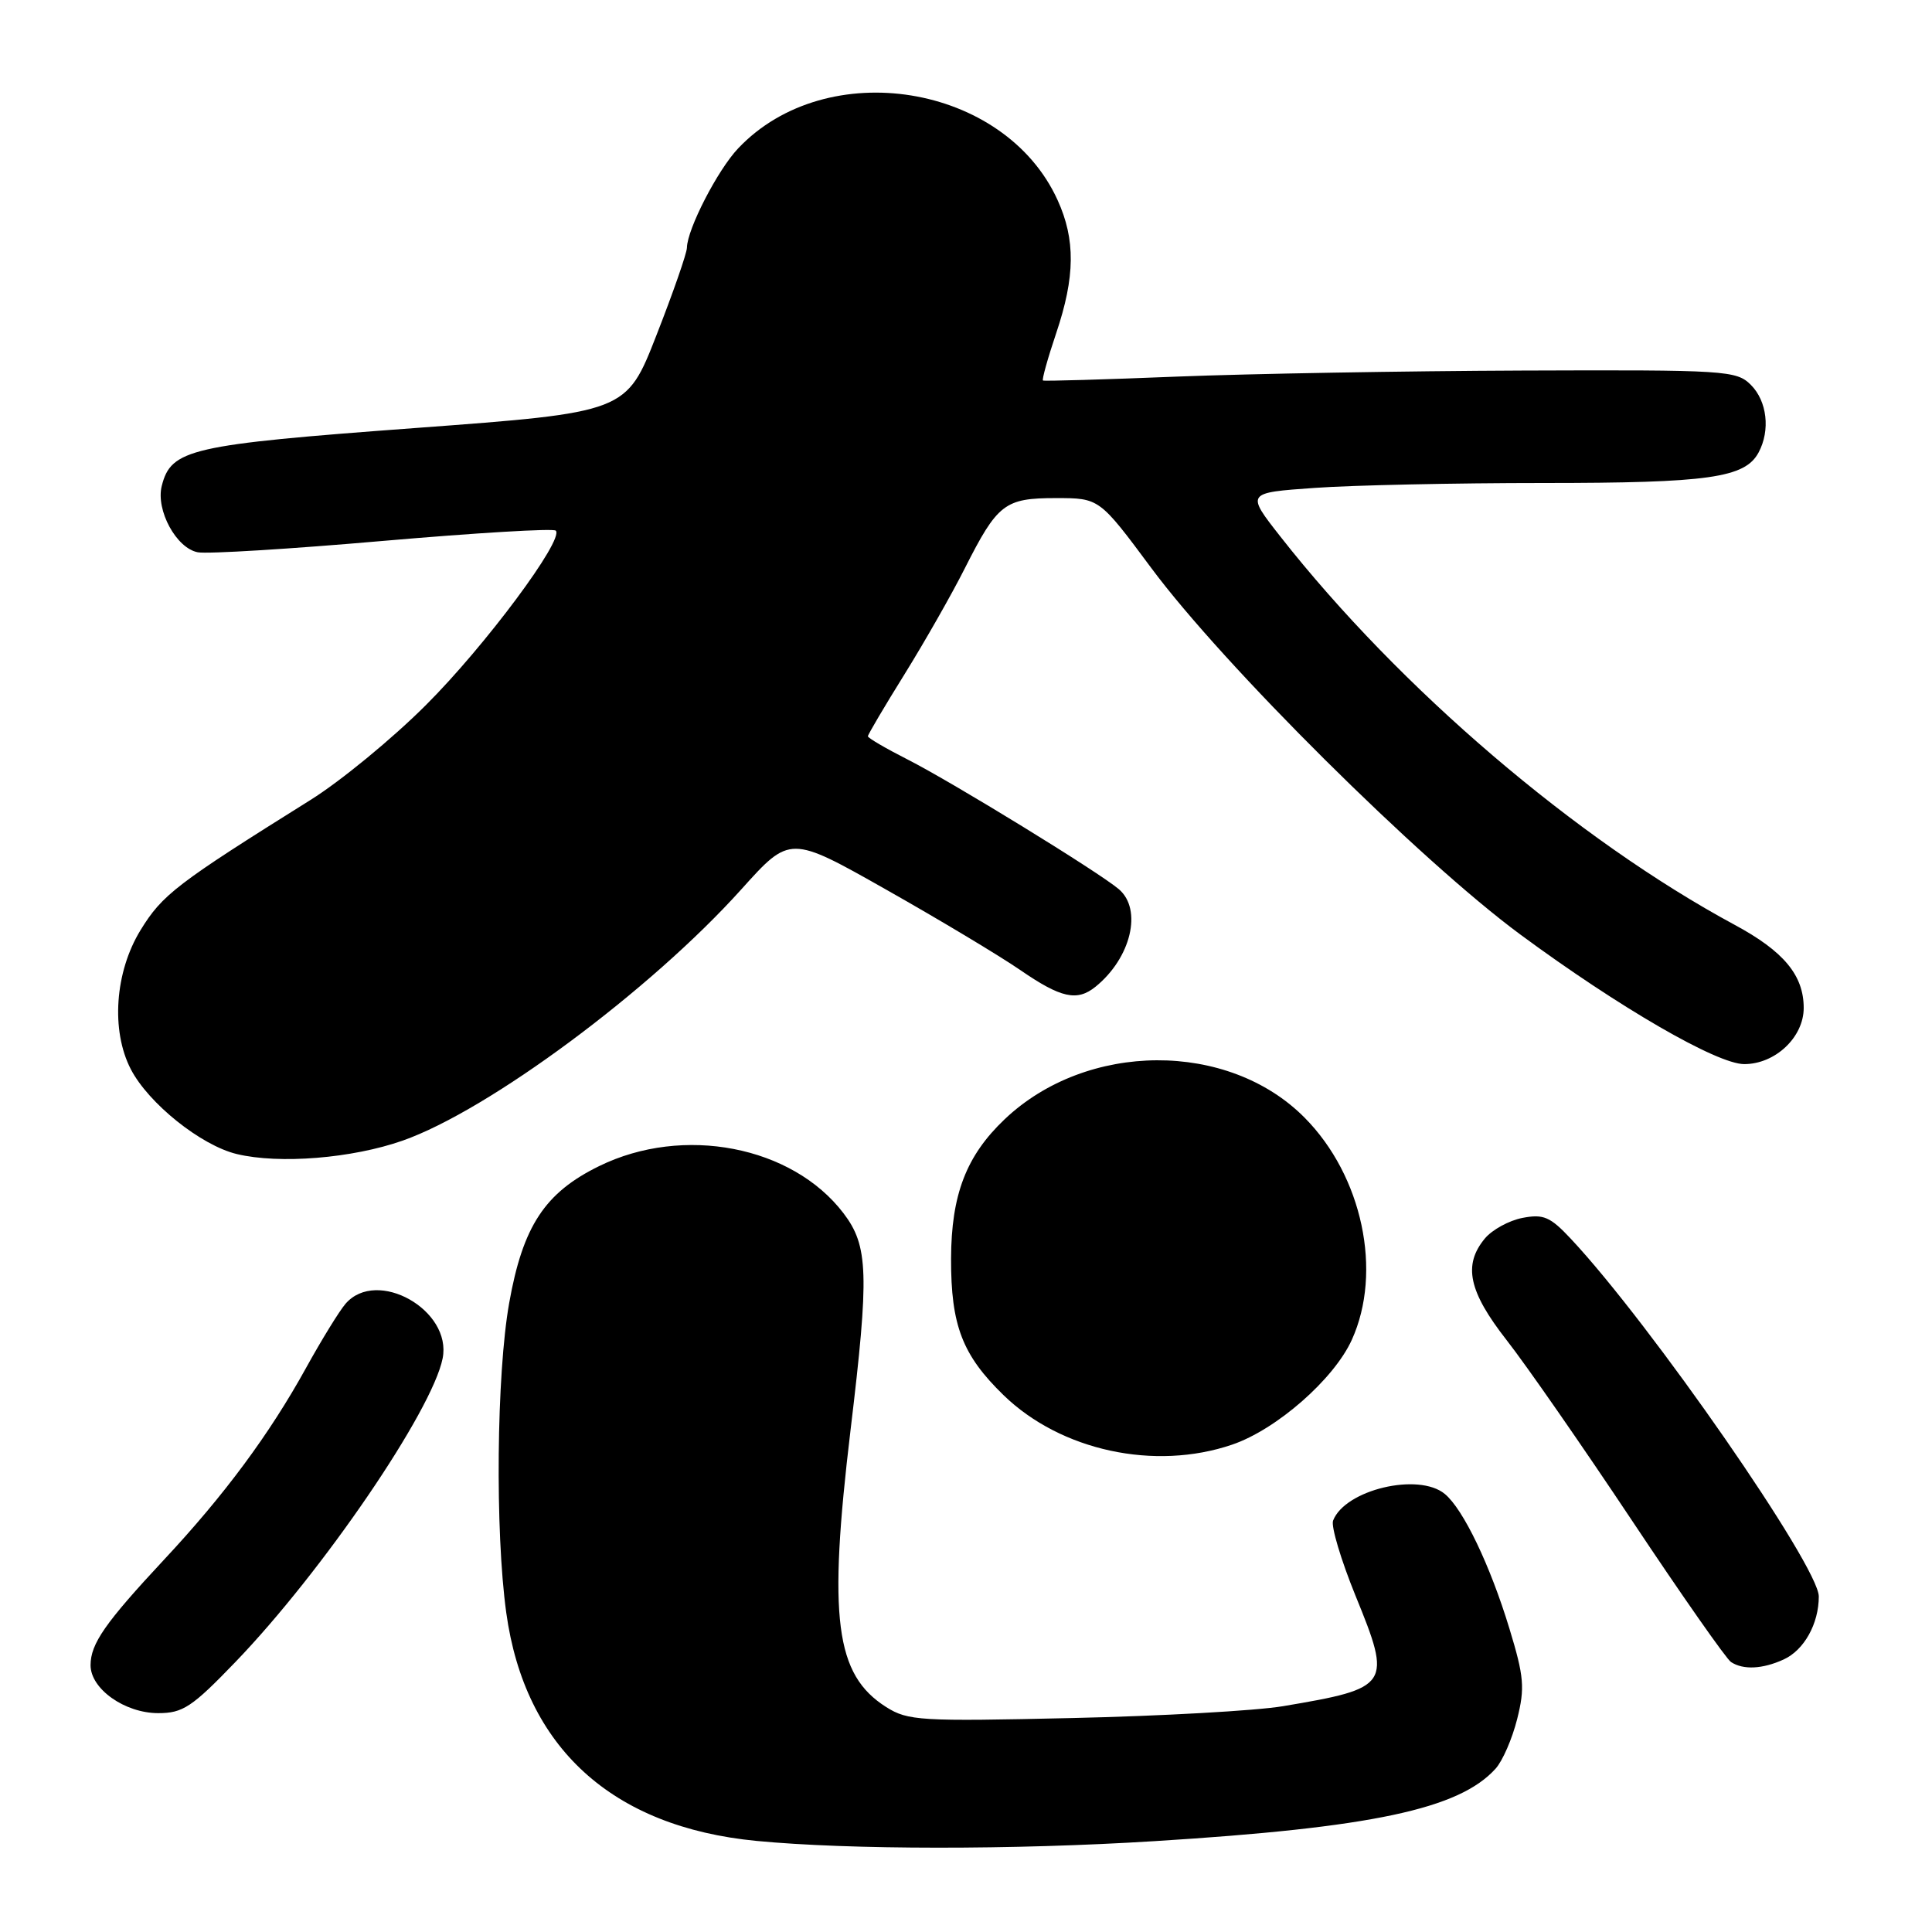 <?xml version="1.0" encoding="UTF-8" standalone="no"?>
<!DOCTYPE svg PUBLIC "-//W3C//DTD SVG 1.1//EN" "http://www.w3.org/Graphics/SVG/1.1/DTD/svg11.dtd" >
<svg xmlns="http://www.w3.org/2000/svg" xmlns:xlink="http://www.w3.org/1999/xlink" version="1.1" viewBox="0 0 256 256">
 <g >
 <path fill="currentColor"
d=" M 153.00 243.96 C 181.78 242.17 193.35 239.71 198.17 234.36 C 199.10 233.34 200.38 230.38 201.03 227.79 C 202.07 223.66 201.95 222.18 200.01 215.81 C 197.46 207.42 193.90 199.99 191.45 197.96 C 187.97 195.07 178.21 197.40 176.64 201.49 C 176.35 202.24 177.69 206.71 179.60 211.41 C 184.47 223.33 184.24 223.68 170.00 226.08 C 166.43 226.68 153.82 227.39 142.00 227.65 C 121.93 228.11 120.30 228.01 117.42 226.19 C 110.67 221.91 109.71 214.45 112.70 189.50 C 115.19 168.78 115.07 165.09 111.76 160.75 C 104.96 151.84 90.53 149.06 79.40 154.51 C 72.20 158.03 69.28 162.46 67.47 172.65 C 65.79 182.09 65.59 202.89 67.08 213.68 C 69.55 231.56 81.08 242.08 100.23 243.93 C 112.48 245.11 134.33 245.13 153.00 243.96 Z  M 31.17 220.25 C 42.73 208.25 57.26 186.96 58.65 180.00 C 59.93 173.59 49.94 167.96 45.79 172.75 C 44.96 173.71 42.60 177.55 40.54 181.28 C 35.70 190.05 29.72 198.12 21.75 206.65 C 13.93 215.04 12.00 217.80 12.00 220.65 C 12.00 223.79 16.53 227.00 20.97 227.00 C 24.23 227.00 25.44 226.20 31.17 220.25 Z  M 236.34 219.89 C 239.05 218.66 241.00 215.15 241.00 211.54 C 241.00 207.56 218.72 175.42 208.13 164.13 C 205.41 161.23 204.52 160.84 201.73 161.38 C 199.96 161.72 197.71 162.95 196.75 164.11 C 193.84 167.62 194.60 171.13 199.64 177.58 C 202.19 180.83 209.67 191.60 216.26 201.50 C 222.85 211.40 228.75 219.83 229.37 220.23 C 230.99 221.29 233.54 221.17 236.34 219.89 Z  M 163.27 191.42 C 169.14 189.42 176.75 182.76 179.12 177.54 C 183.22 168.52 180.53 155.82 172.87 148.10 C 162.75 137.88 144.01 137.97 133.13 148.30 C 128.03 153.14 126.05 158.30 126.02 166.78 C 126.00 175.62 127.51 179.56 132.99 184.88 C 140.57 192.23 153.01 194.92 163.27 191.42 Z  M 53.35 151.14 C 64.76 147.13 86.23 131.20 98.25 117.82 C 104.68 110.67 104.68 110.67 117.44 117.89 C 124.45 121.85 132.45 126.65 135.21 128.55 C 140.59 132.25 142.72 132.72 145.16 130.75 C 149.87 126.94 151.41 120.51 148.25 117.82 C 145.58 115.55 126.13 103.61 120.23 100.62 C 117.35 99.16 115.00 97.78 115.00 97.56 C 115.00 97.34 117.19 93.62 119.88 89.30 C 122.56 84.98 126.14 78.69 127.83 75.33 C 132.18 66.73 133.12 66.00 139.91 66.00 C 145.67 66.00 145.67 66.00 152.54 75.25 C 162.11 88.15 188.10 113.97 201.44 123.82 C 214.53 133.48 227.51 141.00 231.12 141.00 C 235.23 141.00 239.00 137.44 239.00 133.56 C 239.00 129.23 236.36 126.05 229.84 122.54 C 208.87 111.22 185.48 91.24 169.66 71.10 C 165.10 65.29 165.10 65.29 174.20 64.65 C 179.21 64.29 192.85 64.00 204.50 64.00 C 226.40 64.00 231.22 63.32 233.02 59.96 C 234.60 57.02 234.15 53.15 232.00 51.00 C 230.09 49.09 228.74 49.00 201.75 49.10 C 186.21 49.16 165.62 49.52 156.00 49.90 C 146.38 50.29 138.37 50.52 138.20 50.42 C 138.04 50.32 138.82 47.50 139.95 44.15 C 142.47 36.68 142.52 31.73 140.13 26.50 C 133.11 11.08 109.54 7.27 97.81 19.66 C 95.10 22.51 91.06 30.35 91.02 32.83 C 91.01 33.55 89.20 38.76 86.99 44.40 C 82.99 54.64 82.99 54.64 54.97 56.72 C 25.14 58.93 22.67 59.50 21.43 64.40 C 20.63 67.61 23.37 72.65 26.21 73.18 C 27.47 73.42 38.53 72.74 50.79 71.67 C 63.04 70.61 73.33 69.99 73.64 70.31 C 74.80 71.46 64.25 85.64 56.42 93.44 C 51.98 97.88 45.10 103.53 41.14 106.00 C 23.36 117.12 21.52 118.53 18.62 123.25 C 15.22 128.80 14.68 136.54 17.33 141.67 C 19.68 146.21 26.65 151.79 31.39 152.92 C 37.02 154.27 46.66 153.49 53.35 151.14 Z "/>
</g>
</svg>